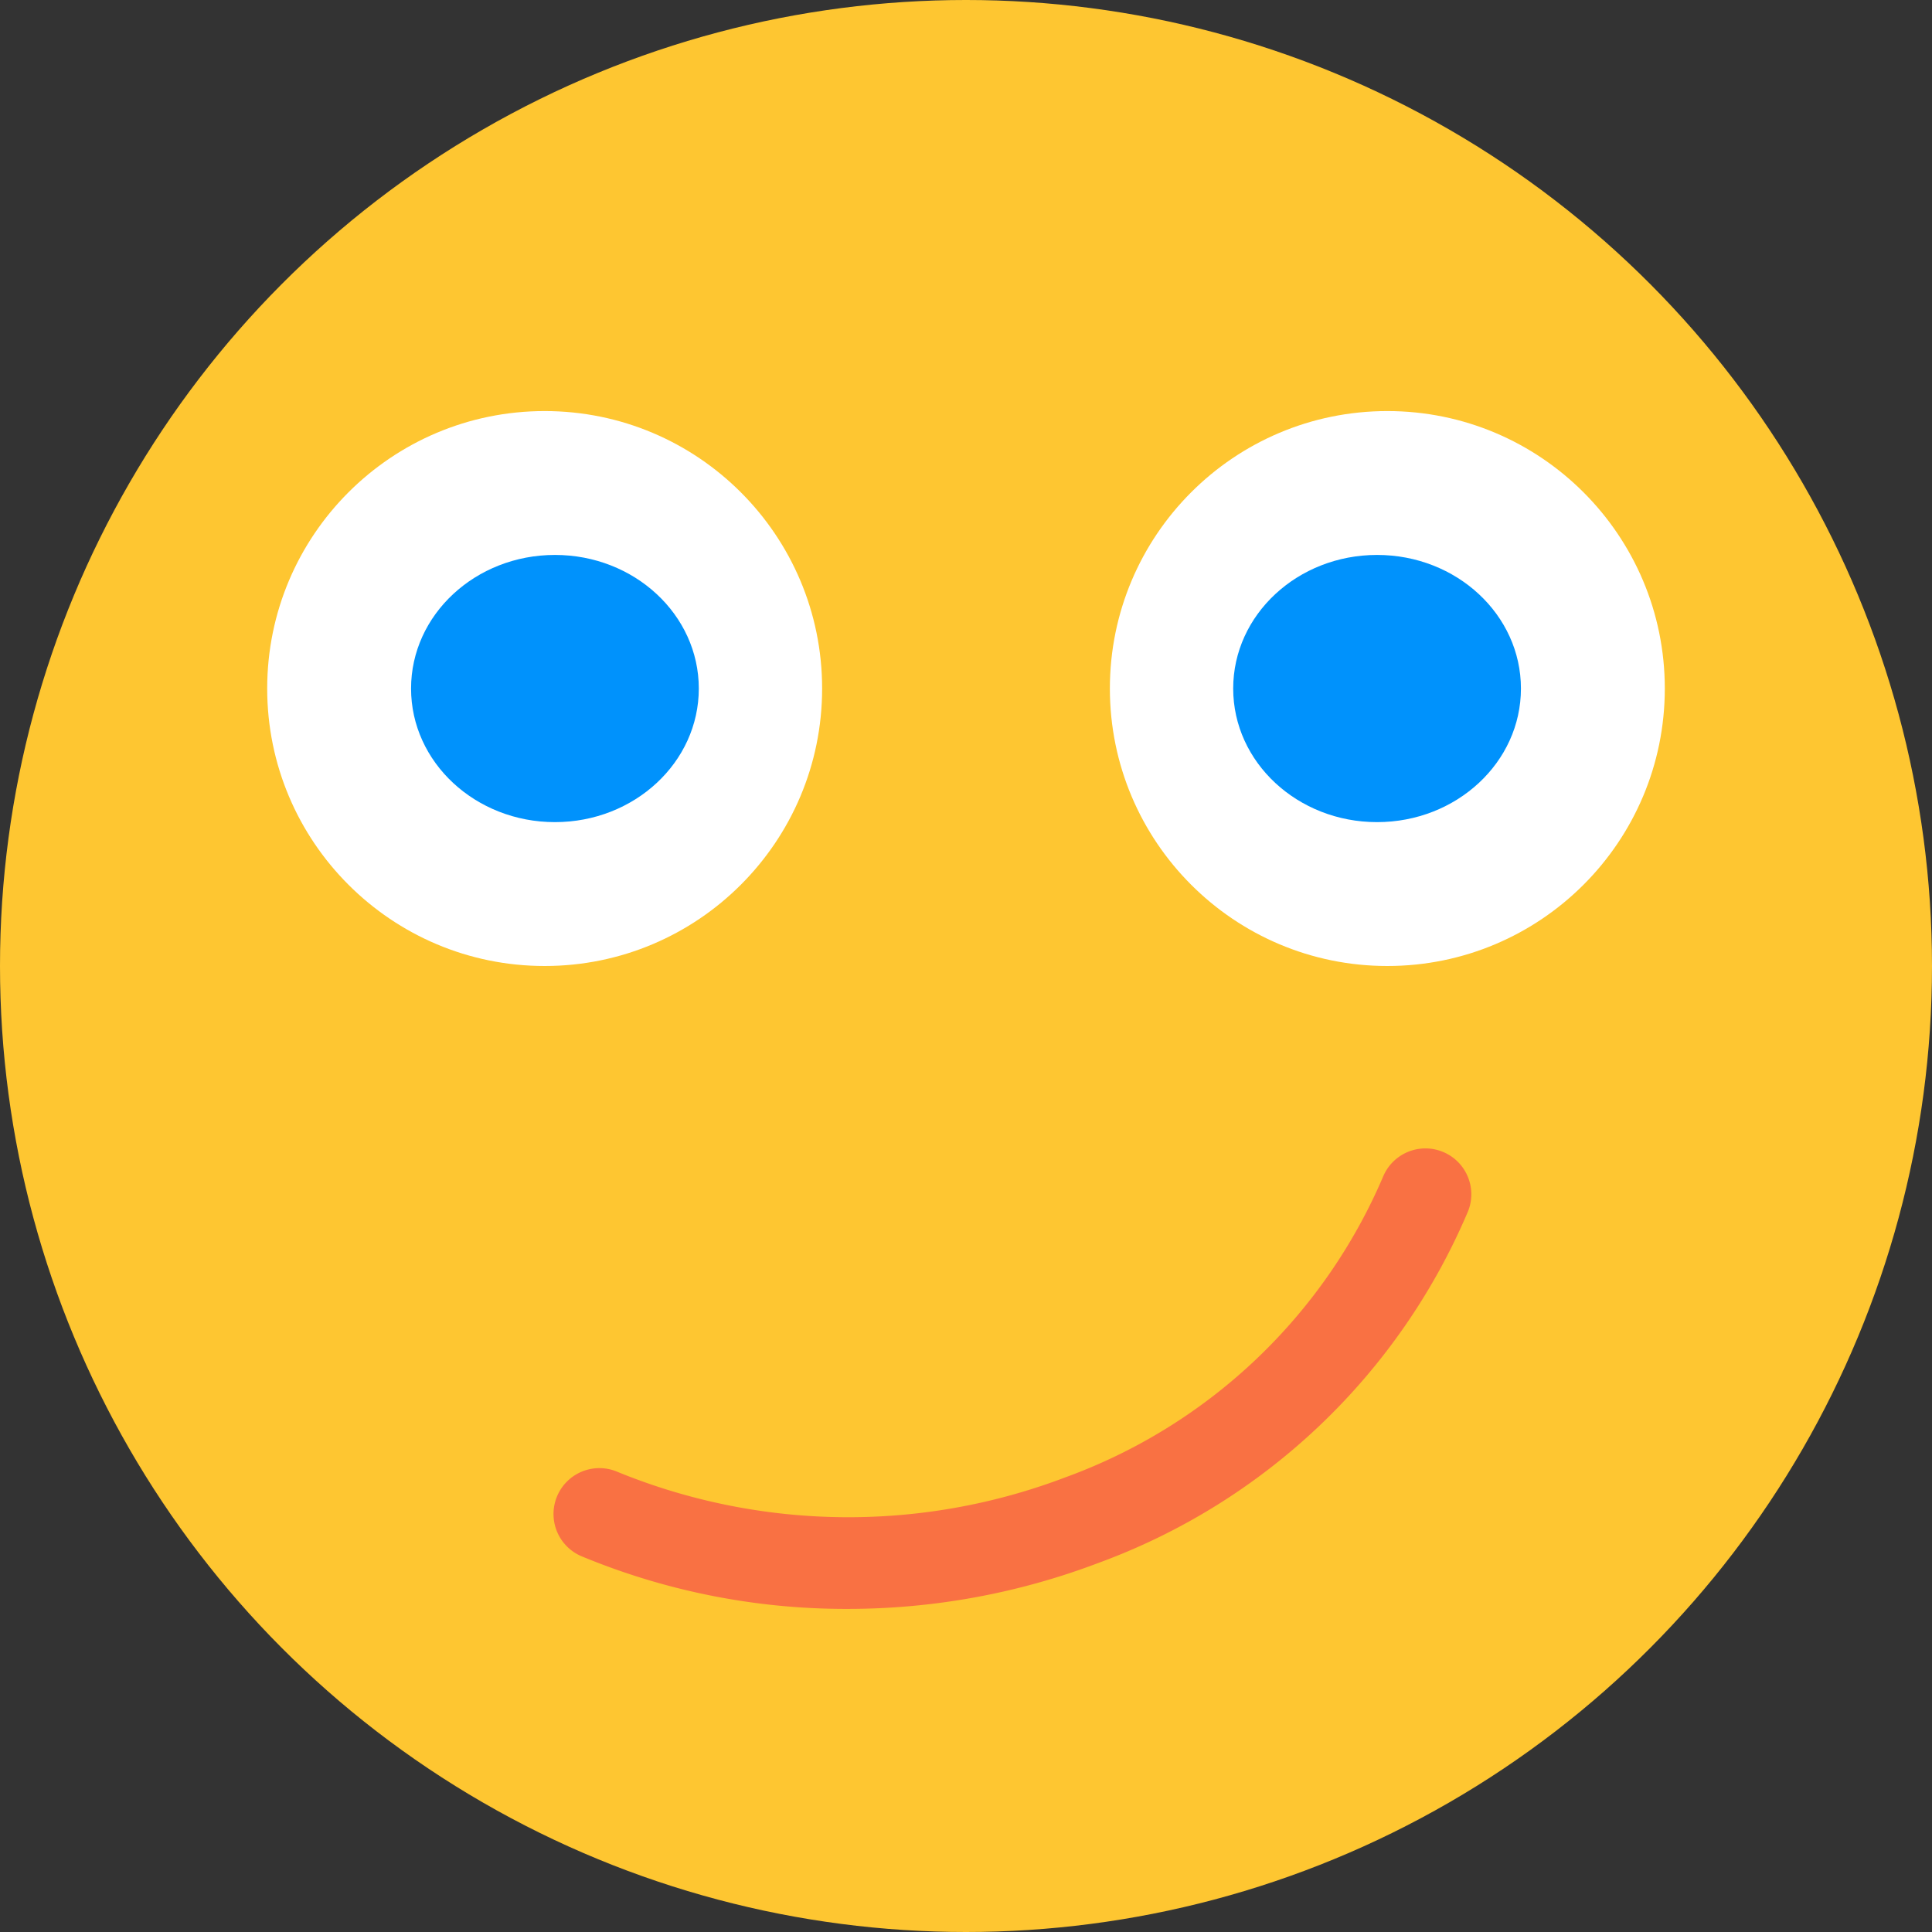 <svg xmlns="http://www.w3.org/2000/svg" width="94" height="94" viewBox="0 0 94 94">
  <rect x="0" y="0" width="94" height="94" fill="#333333" stroke="none"/>
  <g id="satisfactory_face" transform="translate(2765 -505)">
    <circle id="Ellipse_19" data-name="Ellipse 19" cx="47" cy="47" r="47" transform="translate(-2765 505)" fill="#fec631"/>
    <path id="Path_2746" data-name="Path 2746" d="M26.251,47.383a33.521,33.521,0,0,1-12.877-2.539,2.232,2.232,0,1,1,1.718-4.119,29.692,29.692,0,0,0,21.763.259A26.766,26.766,0,0,0,52.338,26.306a2.232,2.232,0,0,1,4.119,1.718A31.181,31.181,0,0,1,38.443,45.156,34.363,34.363,0,0,1,26.251,47.383Z" transform="translate(-2750.025 535.897)" fill="#f97143"/>
    <g id="Group_487" data-name="Group 487">
      <circle id="Ellipse_20" data-name="Ellipse 20" cx="13.5" cy="13.5" r="13.5" transform="translate(-2752 525)" fill="#fff"/>
      <circle id="Ellipse_21" data-name="Ellipse 21" cx="13.5" cy="13.5" r="13.5" transform="translate(-2711 525)" fill="#fff"/>
      <ellipse id="Ellipse_22" data-name="Ellipse 22" cx="7" cy="6.5" rx="7" ry="6.5" transform="translate(-2745 532)" fill="#0092fc"/>
      <ellipse id="Ellipse_23" data-name="Ellipse 23" cx="7" cy="6.5" rx="7" ry="6.5" transform="translate(-2705 532)" fill="#0092fc"/>
    </g>
  </g>
</svg>

